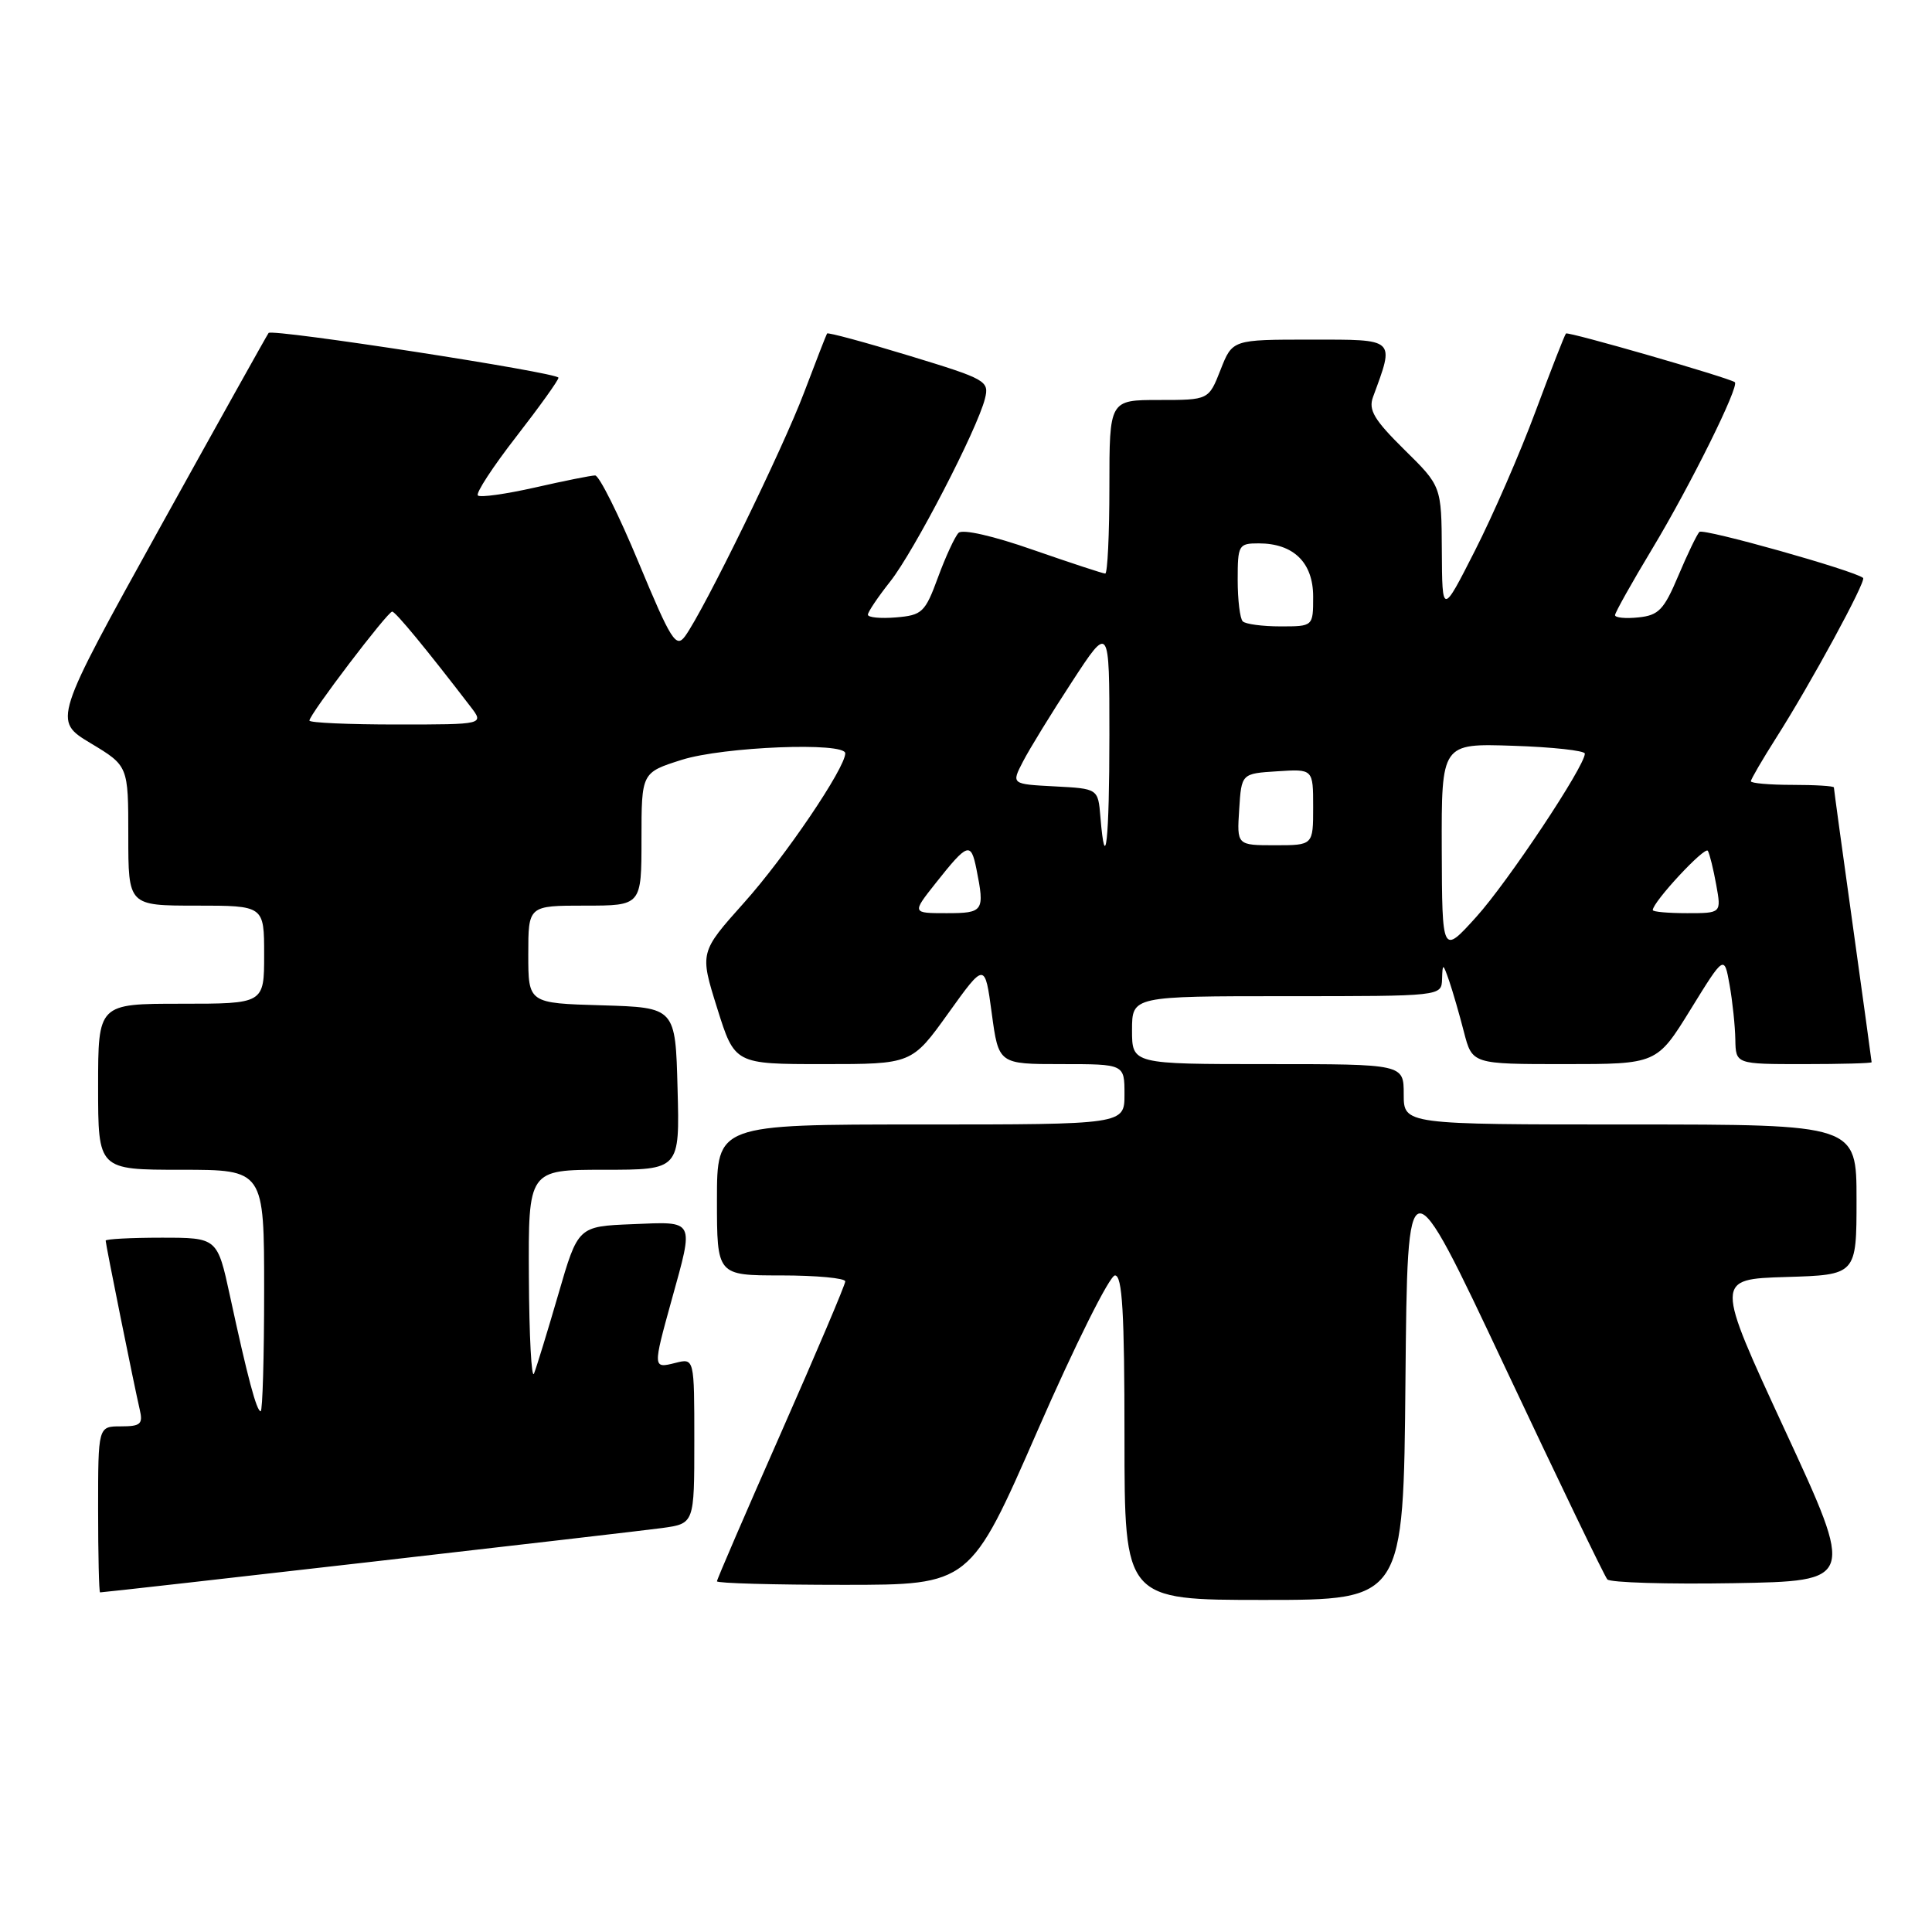 <?xml version="1.0" encoding="UTF-8" standalone="no"?>
<!DOCTYPE svg PUBLIC "-//W3C//DTD SVG 1.1//EN" "http://www.w3.org/Graphics/SVG/1.1/DTD/svg11.dtd" >
<svg xmlns="http://www.w3.org/2000/svg" xmlns:xlink="http://www.w3.org/1999/xlink" version="1.1" viewBox="0 0 256 256">
 <g >
 <path fill="currentColor"
d=" M 186.23 182.86 C 186.50 153.72 186.50 153.72 199.40 181.11 C 206.50 196.18 212.60 208.85 212.98 209.28 C 213.35 209.70 220.88 209.93 229.71 209.78 C 245.77 209.50 245.77 209.50 236.51 189.50 C 227.26 169.50 227.26 169.50 236.63 169.21 C 246.00 168.93 246.00 168.93 246.00 158.96 C 246.00 149.00 246.00 149.00 216.00 149.00 C 186.00 149.00 186.00 149.00 186.00 145.00 C 186.00 141.00 186.00 141.00 168.00 141.00 C 150.00 141.00 150.00 141.00 150.00 136.50 C 150.00 132.00 150.00 132.00 170.50 132.00 C 191.00 132.00 191.00 132.00 191.08 129.75 C 191.15 127.59 191.19 127.59 192.03 130.00 C 192.50 131.38 193.38 134.41 193.98 136.75 C 195.08 141.00 195.08 141.00 207.31 141.00 C 219.54 141.00 219.54 141.00 224.01 133.76 C 228.47 126.53 228.47 126.53 229.18 130.51 C 229.57 132.71 229.91 135.96 229.94 137.75 C 230.00 141.00 230.00 141.00 239.00 141.00 C 243.95 141.00 248.00 140.89 248.00 140.75 C 248.00 140.61 246.87 132.44 245.50 122.59 C 244.12 112.74 243.00 104.53 243.00 104.34 C 243.00 104.15 240.53 104.00 237.50 104.00 C 234.47 104.00 232.00 103.78 232.00 103.52 C 232.00 103.26 233.51 100.67 235.35 97.77 C 239.92 90.60 247.32 76.98 246.87 76.58 C 245.76 75.62 225.69 69.97 225.18 70.48 C 224.85 70.82 223.59 73.43 222.38 76.30 C 220.48 80.80 219.78 81.54 217.09 81.81 C 215.39 81.99 214.00 81.85 214.00 81.51 C 214.00 81.18 216.22 77.21 218.94 72.70 C 223.99 64.31 230.53 51.11 229.87 50.64 C 229.02 50.03 207.76 43.90 207.50 44.19 C 207.33 44.36 205.52 49.00 203.47 54.50 C 201.43 60.00 197.80 68.33 195.42 73.00 C 191.10 81.50 191.10 81.50 191.05 72.96 C 191.00 64.42 191.00 64.42 186.08 59.58 C 182.09 55.64 181.30 54.33 181.93 52.61 C 184.81 44.78 185.05 45.00 173.67 45.00 C 163.30 45.00 163.30 45.00 161.73 49.00 C 160.16 53.00 160.16 53.00 153.58 53.00 C 147.00 53.00 147.00 53.00 147.00 64.50 C 147.00 70.83 146.75 76.00 146.45 76.00 C 146.15 76.00 141.85 74.58 136.89 72.86 C 131.62 71.01 127.53 70.08 127.01 70.61 C 126.53 71.10 125.30 73.75 124.29 76.50 C 122.58 81.16 122.19 81.52 118.72 81.81 C 116.68 81.98 115.00 81.82 115.00 81.45 C 115.00 81.09 116.33 79.11 117.96 77.05 C 121.11 73.07 129.48 56.92 130.51 52.83 C 131.10 50.47 130.70 50.25 120.46 47.13 C 114.59 45.34 109.70 44.02 109.59 44.19 C 109.48 44.36 108.11 47.88 106.55 52.00 C 103.72 59.50 93.26 80.90 90.77 84.31 C 89.58 85.92 88.92 84.87 84.63 74.56 C 81.99 68.20 79.39 63.00 78.86 63.00 C 78.33 63.00 74.74 63.72 70.88 64.60 C 67.02 65.47 63.61 65.95 63.32 65.65 C 63.02 65.35 65.30 61.86 68.39 57.88 C 71.47 53.91 74.00 50.39 74.00 50.05 C 74.00 49.38 36.11 43.53 35.59 44.12 C 35.42 44.33 28.92 55.97 21.15 69.99 C 7.03 95.48 7.03 95.48 12.01 98.48 C 17.00 101.48 17.00 101.48 17.00 110.74 C 17.00 120.00 17.00 120.00 26.00 120.00 C 35.00 120.00 35.00 120.00 35.00 126.50 C 35.00 133.00 35.00 133.00 24.00 133.00 C 13.00 133.00 13.00 133.00 13.00 144.00 C 13.00 155.00 13.00 155.00 24.00 155.00 C 35.00 155.00 35.00 155.00 35.00 171.00 C 35.00 179.80 34.79 187.00 34.54 187.00 C 34.00 187.00 32.81 182.54 30.48 171.75 C 28.80 164.00 28.80 164.00 21.40 164.00 C 17.33 164.00 14.00 164.18 14.00 164.39 C 14.00 164.88 17.80 183.71 18.51 186.75 C 18.97 188.70 18.64 189.00 16.02 189.00 C 13.00 189.00 13.00 189.00 13.00 200.00 C 13.00 206.05 13.12 211.00 13.26 211.00 C 14.03 211.00 84.16 202.97 87.75 202.47 C 92.00 201.88 92.00 201.88 92.00 190.92 C 92.00 179.96 92.00 179.96 89.50 180.59 C 86.49 181.35 86.49 181.31 89.00 172.24 C 91.98 161.48 92.18 161.86 83.80 162.21 C 76.59 162.50 76.59 162.50 73.98 171.50 C 72.54 176.45 71.09 181.18 70.76 182.00 C 70.43 182.82 70.12 177.09 70.08 169.25 C 70.00 155.00 70.00 155.00 80.03 155.00 C 90.07 155.00 90.07 155.00 89.78 144.25 C 89.50 133.50 89.50 133.50 79.75 133.21 C 70.00 132.93 70.00 132.93 70.00 126.46 C 70.00 120.00 70.00 120.00 77.50 120.00 C 85.00 120.00 85.00 120.00 85.00 111.18 C 85.00 102.37 85.00 102.37 90.34 100.68 C 95.85 98.94 112.00 98.30 112.00 99.82 C 112.00 101.77 104.02 113.56 98.60 119.60 C 92.71 126.19 92.71 126.19 95.03 133.59 C 97.35 141.00 97.35 141.00 109.09 141.00 C 120.82 141.00 120.82 141.00 125.66 134.25 C 130.50 127.50 130.50 127.50 131.41 134.25 C 132.32 141.00 132.32 141.00 140.66 141.00 C 149.00 141.00 149.00 141.00 149.00 145.00 C 149.00 149.00 149.00 149.00 122.00 149.00 C 95.00 149.00 95.00 149.00 95.00 159.00 C 95.00 169.00 95.00 169.00 103.50 169.00 C 108.17 169.00 112.00 169.36 112.00 169.79 C 112.00 170.23 108.17 179.24 103.50 189.83 C 98.83 200.41 95.00 209.28 95.00 209.53 C 95.00 209.79 102.55 210.00 111.77 210.00 C 128.55 210.00 128.55 210.00 137.51 189.50 C 142.44 178.22 147.04 169.00 147.74 169.00 C 148.71 169.00 149.00 173.86 149.00 190.50 C 149.00 212.00 149.00 212.00 167.48 212.00 C 185.97 212.00 185.97 212.00 186.23 182.86 Z  M 191.04 112.50 C 191.00 98.50 191.00 98.50 200.50 98.82 C 205.72 98.99 210.00 99.46 210.00 99.86 C 210.00 101.53 199.79 116.88 195.61 121.50 C 191.09 126.50 191.09 126.50 191.04 112.50 Z  M 123.99 117.01 C 128.22 111.67 128.65 111.52 129.38 115.14 C 130.50 120.75 130.33 121.00 125.42 121.00 C 120.83 121.00 120.83 121.00 123.99 117.01 Z  M 219.00 120.59 C 219.00 119.52 225.92 112.07 226.30 112.74 C 226.54 113.16 227.04 115.19 227.41 117.25 C 228.09 121.00 228.09 121.00 223.55 121.00 C 221.05 121.00 219.00 120.82 219.00 120.59 Z  M 145.81 108.25 C 145.50 104.50 145.50 104.50 139.75 104.20 C 134.00 103.90 134.00 103.90 135.55 100.91 C 136.40 99.26 139.32 94.50 142.05 90.33 C 147.00 82.74 147.00 82.74 147.00 97.37 C 147.00 111.38 146.47 116.22 145.81 108.25 Z  M 164.20 107.25 C 164.50 102.50 164.50 102.50 169.25 102.20 C 174.00 101.89 174.00 101.89 174.00 106.95 C 174.00 112.00 174.00 112.00 168.95 112.00 C 163.89 112.00 163.89 112.00 164.20 107.25 Z  M 41.00 95.48 C 41.00 94.66 51.39 81.00 51.97 81.04 C 52.44 81.08 56.56 86.09 62.33 93.61 C 64.17 96.00 64.17 96.00 52.58 96.00 C 46.21 96.00 41.00 95.77 41.00 95.48 Z  M 164.67 82.33 C 164.30 81.97 164.00 79.49 164.00 76.83 C 164.00 72.22 164.12 72.00 166.78 72.00 C 171.40 72.00 174.00 74.54 174.00 79.06 C 174.00 83.00 174.00 83.00 169.67 83.00 C 167.28 83.00 165.03 82.70 164.67 82.33 Z "/>
</g>
</svg>